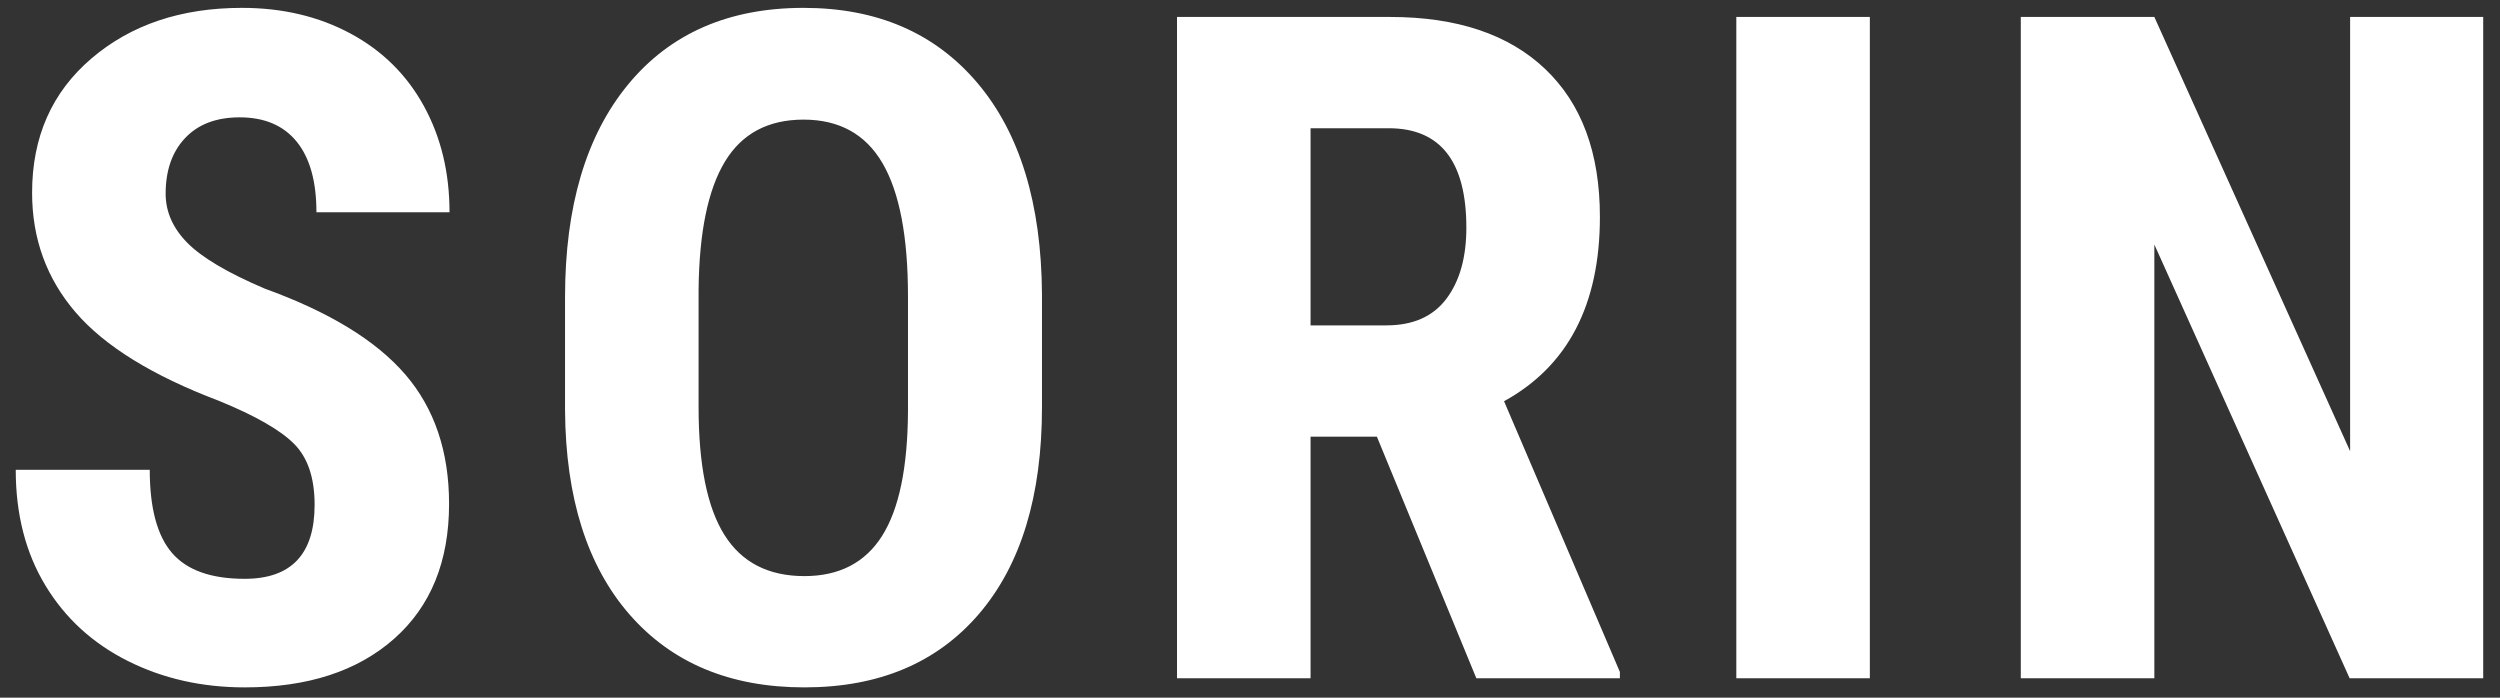 <?xml version="1.0" encoding="UTF-8"?>
<svg width="129px" height="36px" viewBox="0 0 129 36" version="1.1" xmlns="http://www.w3.org/2000/svg" xmlns:xlink="http://www.w3.org/1999/xlink">
    <rect x="0" y="0" width="129" height="36" fill="#333333" stroke="none"/>
    <!-- Generator: Sketch 50.2 (55047) - http://www.bohemiancoding.com/sketch -->
    <title>SORIN</title>
    <desc>Created with Sketch.</desc>
    <defs></defs>
    <g id="Page-12" stroke="none" stroke-width="1" fill="none" fill-rule="evenodd">
        <path d="M16.234,26.047 C16.234,24.656 15.879,23.605 15.168,22.895 C14.457,22.184 13.164,21.445 11.289,20.68 C7.867,19.383 5.406,17.863 3.906,16.121 C2.406,14.379 1.656,12.32 1.656,9.945 C1.656,7.07 2.676,4.762 4.715,3.02 C6.754,1.277 9.344,0.406 12.484,0.406 C14.578,0.406 16.445,0.848 18.086,1.73 C19.727,2.613 20.988,3.859 21.871,5.469 C22.754,7.078 23.195,8.906 23.195,10.953 L16.328,10.953 C16.328,9.359 15.988,8.145 15.309,7.309 C14.629,6.473 13.648,6.055 12.367,6.055 C11.164,6.055 10.227,6.41 9.555,7.121 C8.883,7.832 8.547,8.789 8.547,9.992 C8.547,10.93 8.922,11.777 9.672,12.535 C10.422,13.293 11.75,14.078 13.656,14.891 C16.984,16.094 19.402,17.57 20.91,19.32 C22.418,21.07 23.172,23.297 23.172,26 C23.172,28.969 22.227,31.289 20.336,32.961 C18.445,34.633 15.875,35.469 12.625,35.469 C10.422,35.469 8.414,35.016 6.602,34.109 C4.789,33.203 3.371,31.906 2.348,30.219 C1.324,28.531 0.812,26.539 0.812,24.242 L7.727,24.242 C7.727,26.211 8.109,27.641 8.875,28.531 C9.641,29.422 10.891,29.867 12.625,29.867 C15.031,29.867 16.234,28.594 16.234,26.047 Z M53.766,21.008 C53.766,25.586 52.684,29.141 50.52,31.672 C48.355,34.203 45.352,35.469 41.508,35.469 C37.68,35.469 34.672,34.215 32.484,31.707 C30.297,29.199 29.188,25.688 29.156,21.172 L29.156,15.336 C29.156,10.648 30.242,6.988 32.414,4.355 C34.586,1.723 37.602,0.406 41.461,0.406 C45.258,0.406 48.25,1.699 50.438,4.285 C52.625,6.871 53.734,10.5 53.766,15.172 L53.766,21.008 Z M46.852,15.289 C46.852,12.211 46.414,9.922 45.539,8.422 C44.664,6.922 43.305,6.172 41.461,6.172 C39.633,6.172 38.281,6.895 37.406,8.34 C36.531,9.785 36.078,11.984 36.047,14.938 L36.047,21.008 C36.047,23.992 36.492,26.191 37.383,27.605 C38.273,29.02 39.648,29.727 41.508,29.727 C43.305,29.727 44.641,29.035 45.516,27.652 C46.391,26.27 46.836,24.125 46.852,21.219 L46.852,15.289 Z M71.047,22.531 L67.625,22.531 L67.625,35 L60.734,35 L60.734,0.875 L71.727,0.875 C75.18,0.875 77.848,1.77 79.73,3.559 C81.613,5.348 82.555,7.891 82.555,11.188 C82.555,15.719 80.906,18.891 77.609,20.703 L83.586,34.672 L83.586,35 L76.18,35 L71.047,22.531 Z M67.625,16.789 L71.539,16.789 C72.914,16.789 73.945,16.332 74.633,15.418 C75.32,14.504 75.664,13.281 75.664,11.75 C75.664,8.328 74.328,6.617 71.656,6.617 L67.625,6.617 L67.625,16.789 Z M96.484,35 L89.594,35 L89.594,0.875 L96.484,0.875 L96.484,35 Z M128.133,35 L121.242,35 L111.164,12.617 L111.164,35 L104.273,35 L104.273,0.875 L111.164,0.875 L121.266,23.281 L121.266,0.875 L128.133,0.875 L128.133,35 Z" id="SORIN" fill="#FFFFFF"></path>
    </g>
</svg>